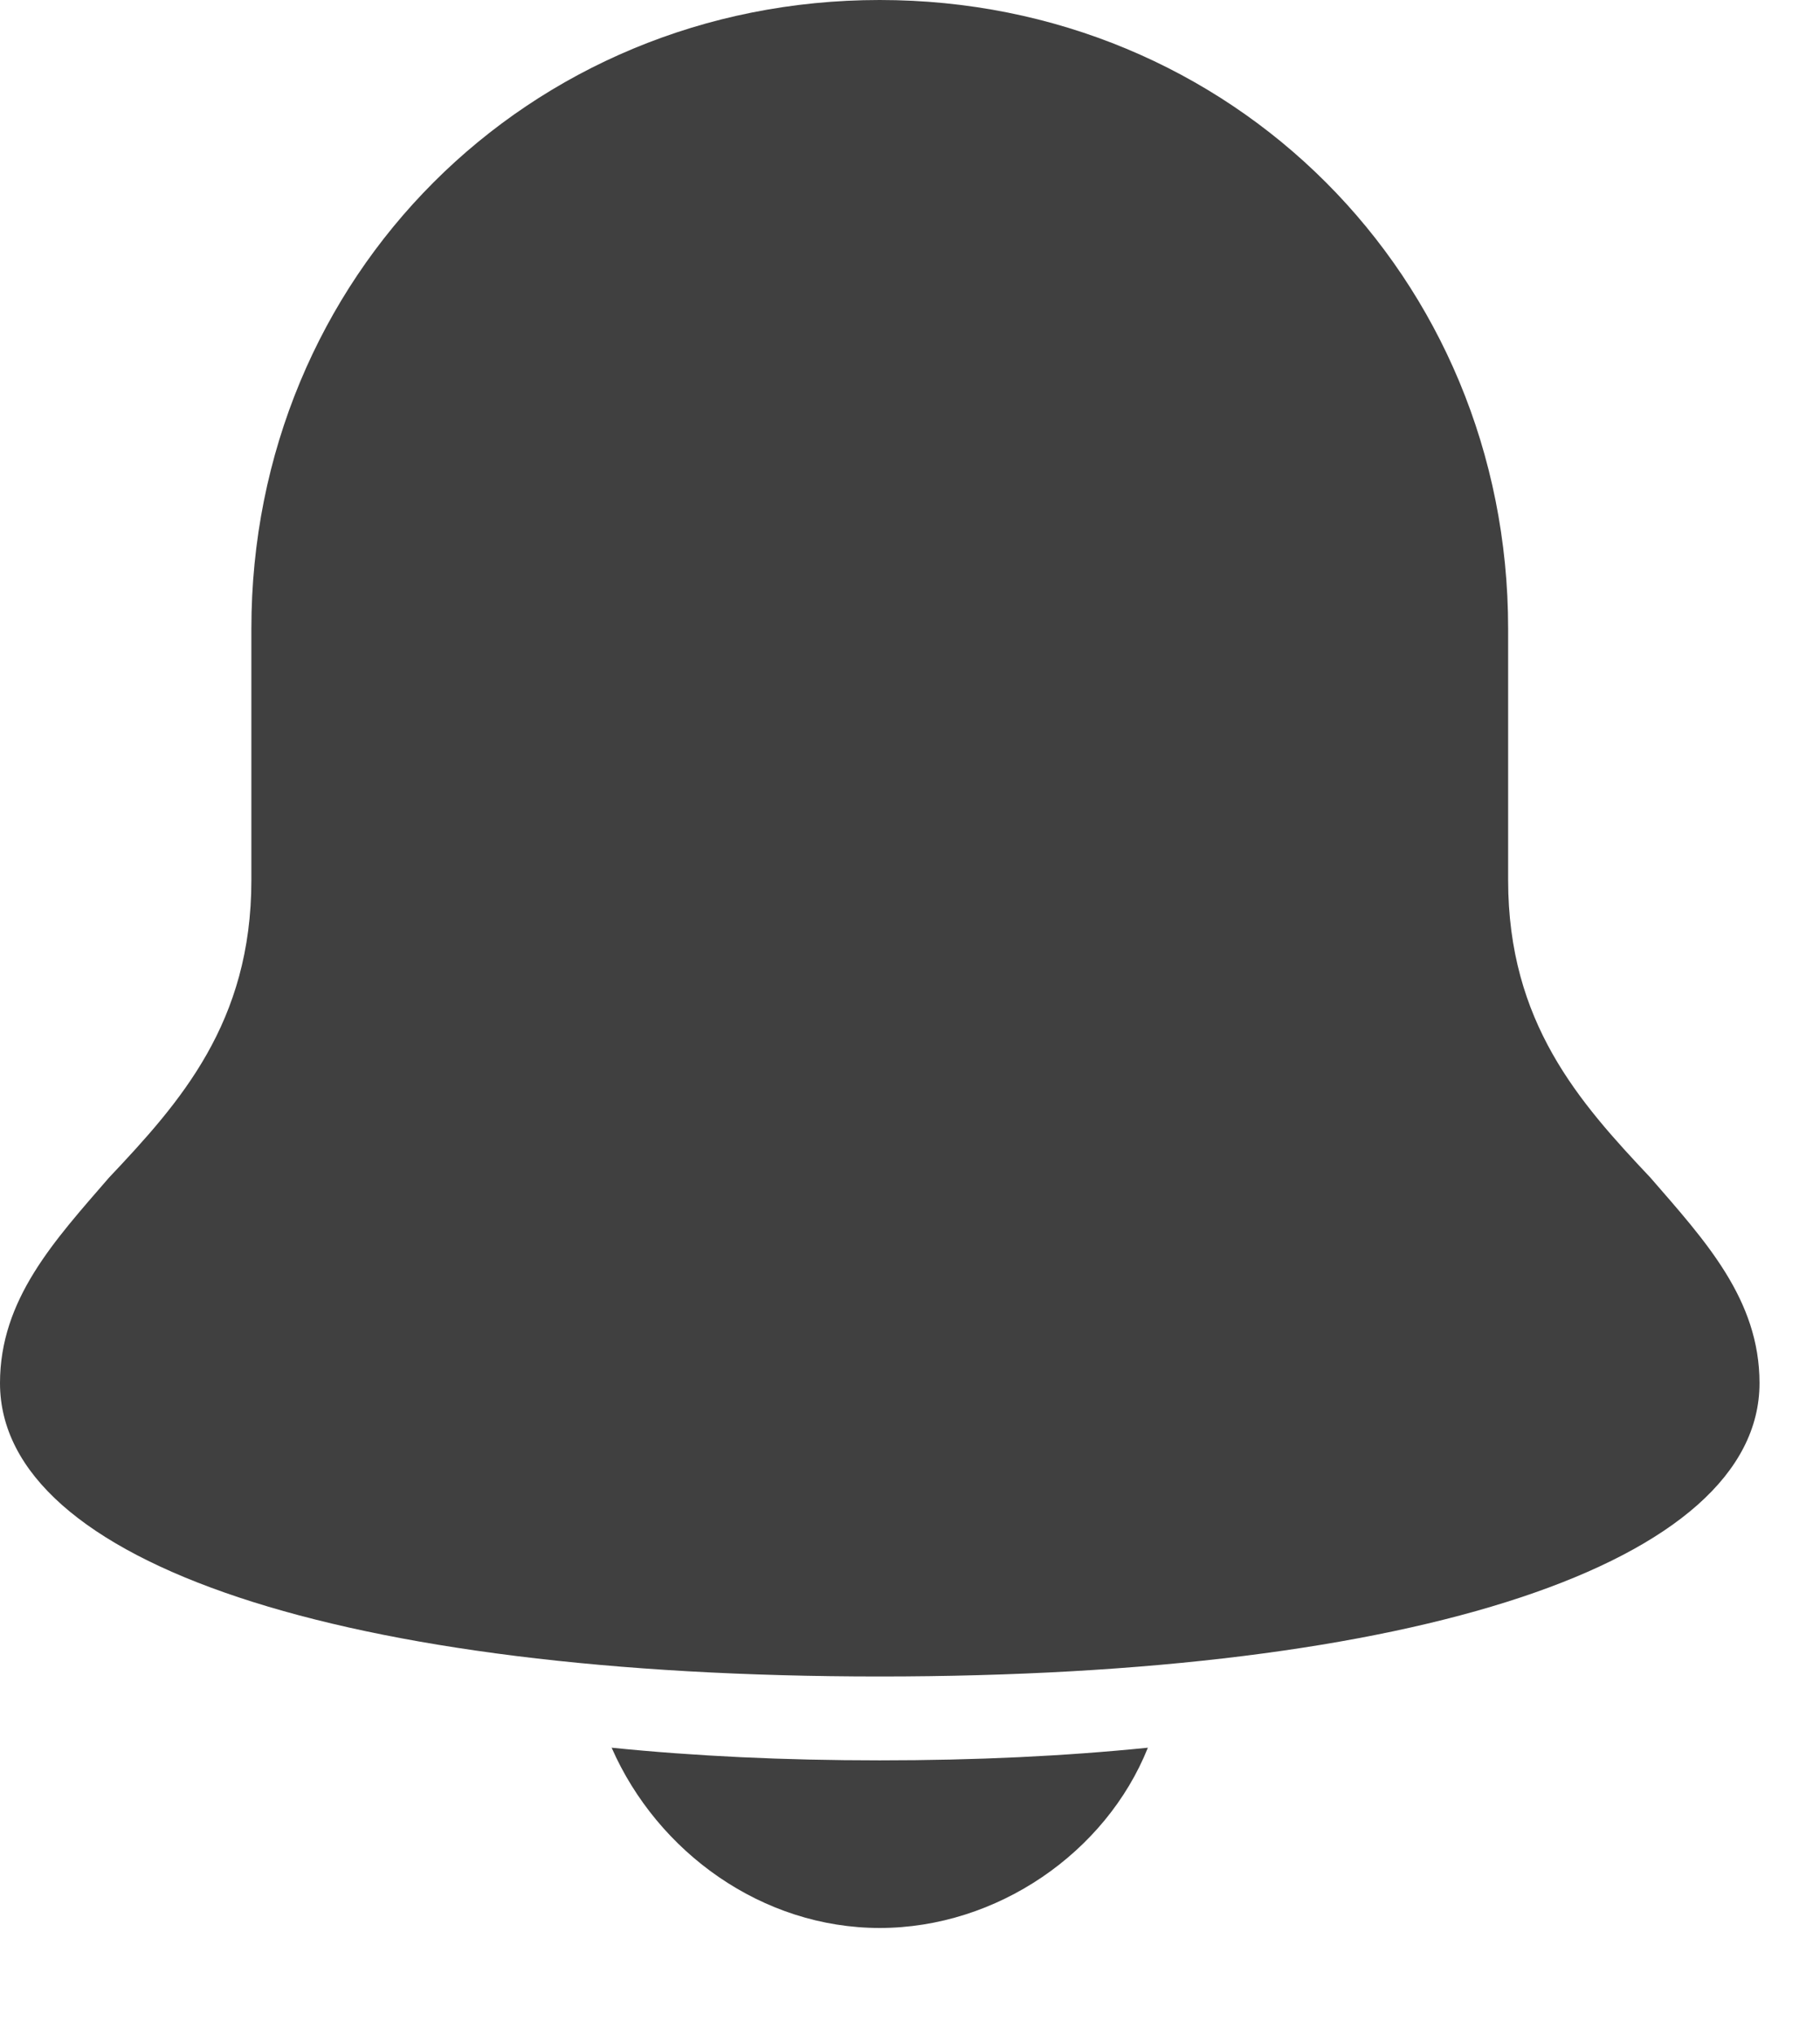 
<svg width="17px" height="19px" viewBox="3 2 17 19" version="1.1" xmlns="http://www.w3.org/2000/svg" xmlns:xlink="http://www.w3.org/1999/xlink">
    <path d="M18.417,12.996 C17.752,12.291 17.087,11.548 17.087,10.217 L17.087,7.87 C17.087,4.583 14.504,2 11.217,2 C7.93,2 5.348,4.583 5.348,7.87 L5.348,10.217 C5.348,11.548 4.683,12.291 4.017,12.996 C3.509,13.583 3,14.13 3,14.913 C3,16.596 6.209,17.652 11.217,17.652 C16.226,17.652 19.435,16.596 19.435,14.913 C19.435,14.13 18.926,13.583 18.417,12.996 Z" id="Shape" stroke="none" fill="#404040" fill-rule="nonzero"></path>
    <path d="M11.217,18.435 C10.317,18.435 9.496,18.396 8.713,18.317 C9.143,19.296 10.122,20 11.217,20 C12.313,20 13.33,19.296 13.722,18.317 C12.939,18.396 12.117,18.435 11.217,18.435 Z" id="Shape" stroke="none" fill="#404040" fill-rule="nonzero"></path>
</svg>
